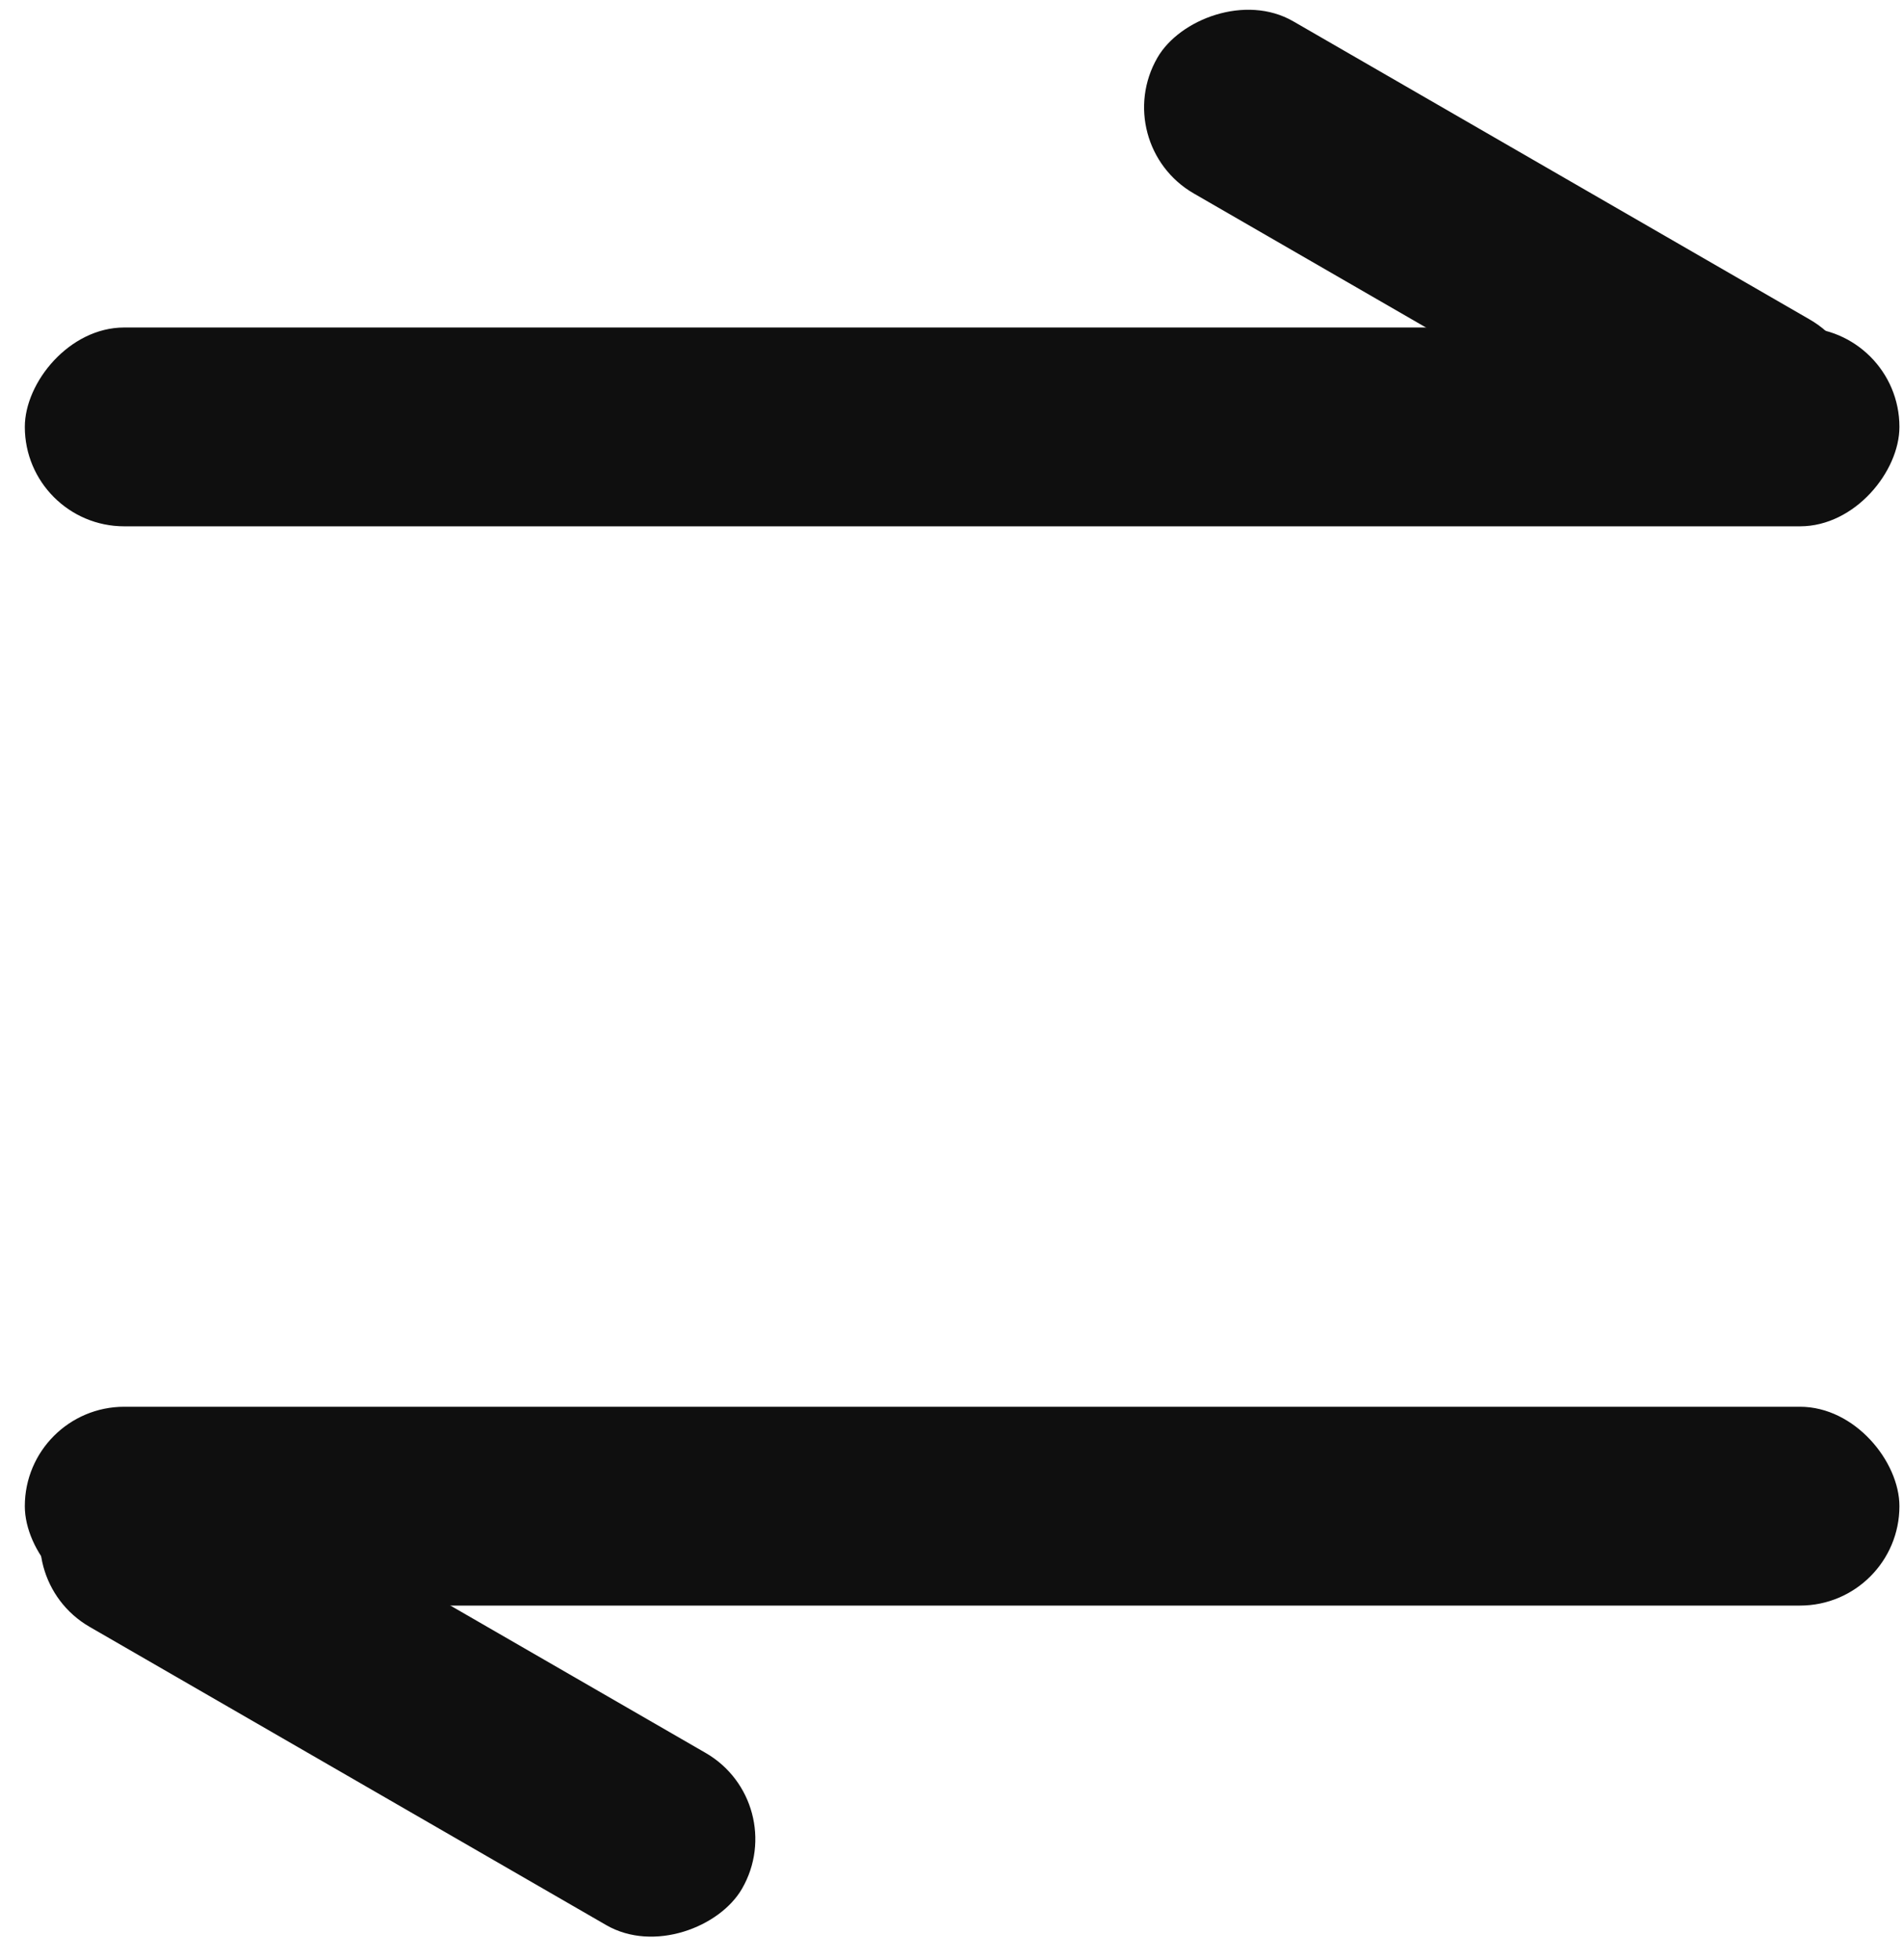 <?xml version="1.0" encoding="UTF-8"?>
<svg width="67px" height="69px" viewBox="0 0 67 69" version="1.1" xmlns="http://www.w3.org/2000/svg" xmlns:xlink="http://www.w3.org/1999/xlink">
    <!-- Generator: Sketch 59.1 (86144) - https://sketch.com -->
    <title>电机反向</title>
    <desc>Created with Sketch.</desc>
    <g id="页面-1" stroke="none" stroke-width="1" fill="none" fill-rule="evenodd">
        <g id="2" transform="translate(-186, -2131)" fill="#0F0F0F">
            <g id="电机反向" transform="translate(186, 2129.531)">
                <rect id="矩形" x="0.874" y="51" width="66" height="7" rx="3.5"></rect>
                <rect id="矩形备份-2" transform="translate(33.874, 16.5) scale(-1, 1) translate(-33.874, -16.5) " x="0.874" y="13" width="66" height="7" rx="3.5"></rect>
                <rect id="矩形备份" transform="translate(14, 60.969) scale(-1, 1) rotate(-30) translate(-14, -60.969) " x="0" y="57.469" width="28" height="7" rx="3.5"></rect>
                <rect id="矩形备份-3" transform="translate(52.874, 10.5) scale(-1, 1) rotate(-30) translate(-52.874, -10.5) " x="38.874" y="7" width="28" height="7" rx="3.5"></rect>
            </g>
        </g>
    </g>
</svg>